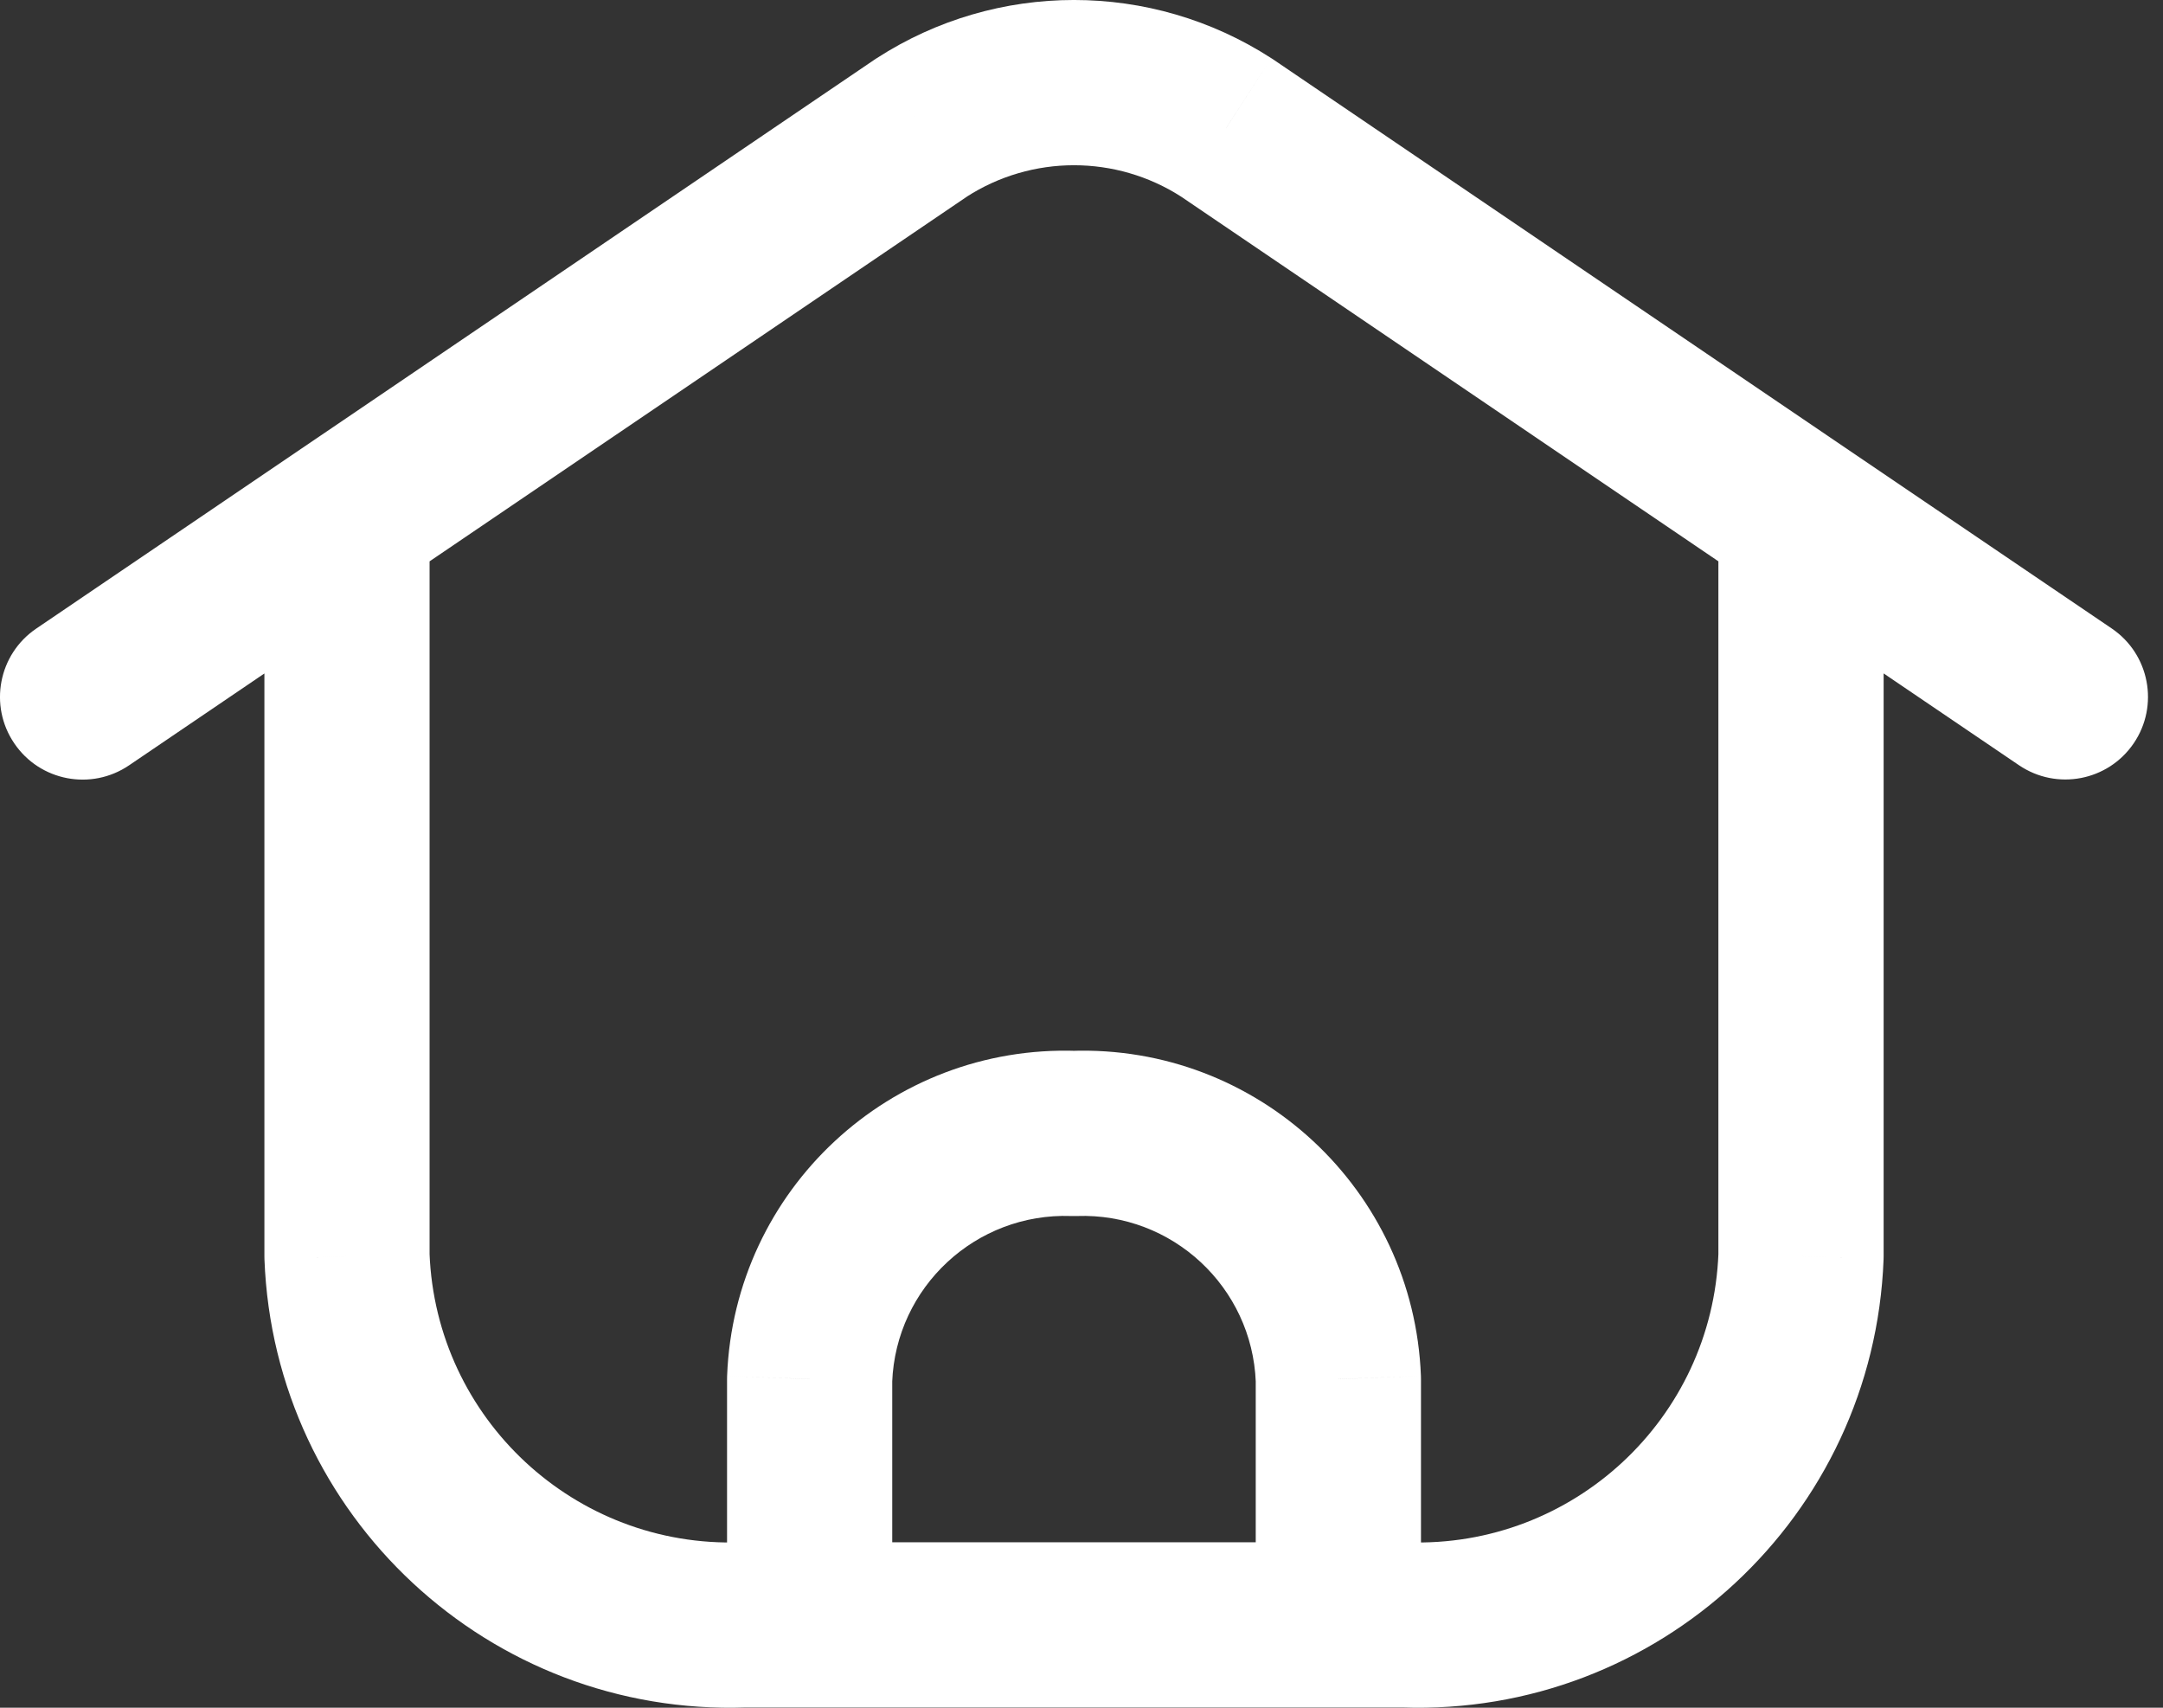 <svg width="38" height="30" viewBox="0 0 38 30" fill="none" xmlns="http://www.w3.org/2000/svg">
<rect x="0" y="0" width="38" height="30" fill="#333333" stroke="none"/>
<path d="M12.773 28.544C12.773 29.346 13.422 29.996 14.224 29.996C15.025 29.996 15.675 29.346 15.675 28.544H12.773ZM14.224 24.227L12.774 24.171C12.773 24.19 12.773 24.208 12.773 24.227H14.224ZM18.868 19.912L18.817 21.362C18.851 21.363 18.885 21.363 18.919 21.362L18.868 19.912ZM23.513 24.227H24.964C24.964 24.208 24.964 24.19 24.963 24.171L23.513 24.227ZM22.061 28.544C22.061 29.346 22.711 29.996 23.513 29.996C24.314 29.996 24.964 29.346 24.964 28.544H22.061ZM14.224 27.093C13.422 27.093 12.773 27.743 12.773 28.544C12.773 29.346 13.422 29.996 14.224 29.996V27.093ZM23.513 29.996C24.314 29.996 24.964 29.346 24.964 28.544C24.964 27.743 24.314 27.093 23.513 27.093V29.996ZM14.224 29.996C15.025 29.996 15.675 29.346 15.675 28.544C15.675 27.743 15.025 27.093 14.224 27.093V29.996ZM13.063 28.544V27.093C13.046 27.093 13.029 27.093 13.012 27.094L13.063 28.544ZM6.096 22.069H4.645C4.645 22.087 4.645 22.106 4.646 22.124L6.096 22.069ZM7.547 9.092C7.547 8.29 6.898 7.64 6.096 7.64C5.294 7.64 4.645 8.29 4.645 9.092H7.547ZM0.636 11.043C-0.027 11.493 -0.2 12.396 0.251 13.059C0.701 13.723 1.603 13.895 2.267 13.445L0.636 11.043ZM6.911 10.293C7.574 9.842 7.747 8.94 7.297 8.277C6.847 7.613 5.944 7.441 5.281 7.891L6.911 10.293ZM5.281 7.891C4.618 8.341 4.445 9.243 4.895 9.907C5.345 10.57 6.248 10.743 6.911 10.293L5.281 7.891ZM16.19 2.241L15.403 1.022C15.393 1.028 15.384 1.034 15.375 1.04L16.19 2.241ZM21.547 2.241L22.362 1.04C22.353 1.034 22.343 1.028 22.334 1.022L21.547 2.241ZM30.826 10.293C31.489 10.743 32.392 10.57 32.842 9.907C33.292 9.243 33.119 8.341 32.456 7.891L30.826 10.293ZM23.513 27.093C22.711 27.093 22.061 27.743 22.061 28.544C22.061 29.346 22.711 29.996 23.513 29.996V27.093ZM24.674 28.544L24.725 27.094C24.708 27.093 24.691 27.093 24.674 27.093V28.544ZM31.641 22.069L33.091 22.124C33.092 22.106 33.092 22.087 33.092 22.069H31.641ZM33.092 9.092C33.092 8.29 32.442 7.64 31.641 7.64C30.839 7.64 30.189 8.29 30.189 9.092H33.092ZM35.47 13.443C36.134 13.893 37.036 13.72 37.486 13.057C37.936 12.394 37.763 11.491 37.1 11.041L35.47 13.443ZM32.456 7.891C31.792 7.441 30.89 7.614 30.439 8.277C29.99 8.94 30.162 9.843 30.826 10.293L32.456 7.891ZM15.675 28.544V24.227H12.773V28.544H15.675ZM15.674 24.282C15.738 22.609 17.144 21.303 18.817 21.362L18.919 18.461C15.647 18.346 12.899 20.9 12.774 24.171L15.674 24.282ZM18.919 21.362C20.593 21.303 21.998 22.609 22.062 24.282L24.963 24.171C24.838 20.9 22.09 18.346 18.817 18.461L18.919 21.362ZM22.061 24.227V28.544H24.964V24.227H22.061ZM14.224 29.996H23.513V27.093H14.224V29.996ZM14.224 27.093H13.063V29.996H14.224V27.093ZM13.012 27.094C10.101 27.196 7.657 24.924 7.546 22.014L4.646 22.124C4.817 26.633 8.604 30.154 13.114 29.995L13.012 27.094ZM7.547 22.069V9.092H4.645V22.069H7.547ZM2.267 13.445L6.911 10.293L5.281 7.891L0.636 11.043L2.267 13.445ZM6.911 10.293L17.005 3.442L15.375 1.04L5.281 7.891L6.911 10.293ZM16.977 3.46C18.128 2.717 19.608 2.717 20.759 3.46L22.334 1.022C20.224 -0.341 17.512 -0.341 15.403 1.022L16.977 3.46ZM20.732 3.442L30.826 10.293L32.456 7.891L22.362 1.04L20.732 3.442ZM23.513 29.996H24.674V27.093H23.513V29.996ZM24.623 29.995C29.133 30.154 32.92 26.633 33.091 22.124L30.19 22.014C30.08 24.924 27.635 27.196 24.725 27.094L24.623 29.995ZM33.092 22.069V9.092H30.189V22.069H33.092ZM37.1 11.041L32.456 7.891L30.826 10.293L35.47 13.443L37.1 11.041Z" fill="white"/>
</svg>
